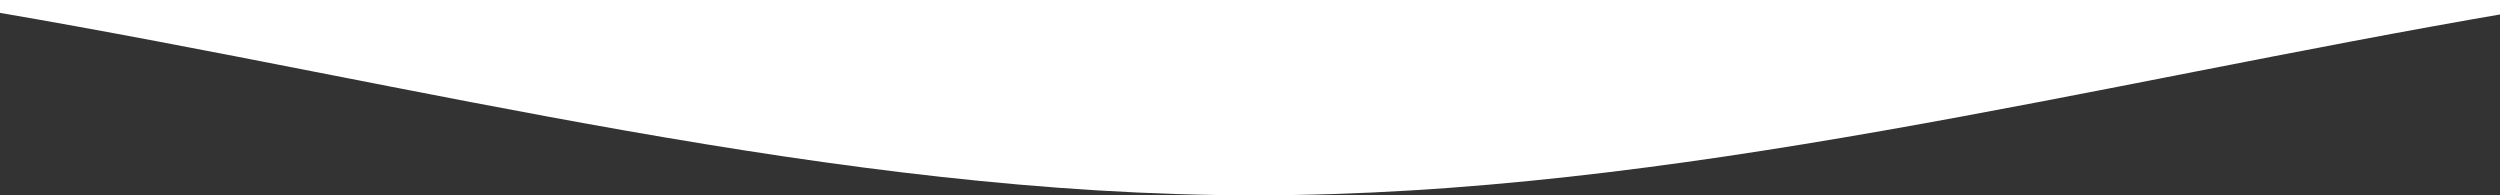 <svg width="1920" height="150" viewBox="0 0 1920 150" fill="none" xmlns="http://www.w3.org/2000/svg">
<rect x="0" y="0" width="1920" height="150" fill="#333333" stroke="none"/>
<g clip-path="url(#clip0_154_148)">
<path d="M0 9.89C321.17 64.835 642.342 150 963.512 150C1284.69 150 1605.86 64.835 1927.03 9.89V5.96046e-06H0V9.89Z" fill="white"/>
</g>
<defs>
<clipPath id="clip0_154_148">
<rect width="1920" height="150" fill="white" transform="matrix(1 0 0 -1 0 150)"/>
</clipPath>
</defs>
</svg>
